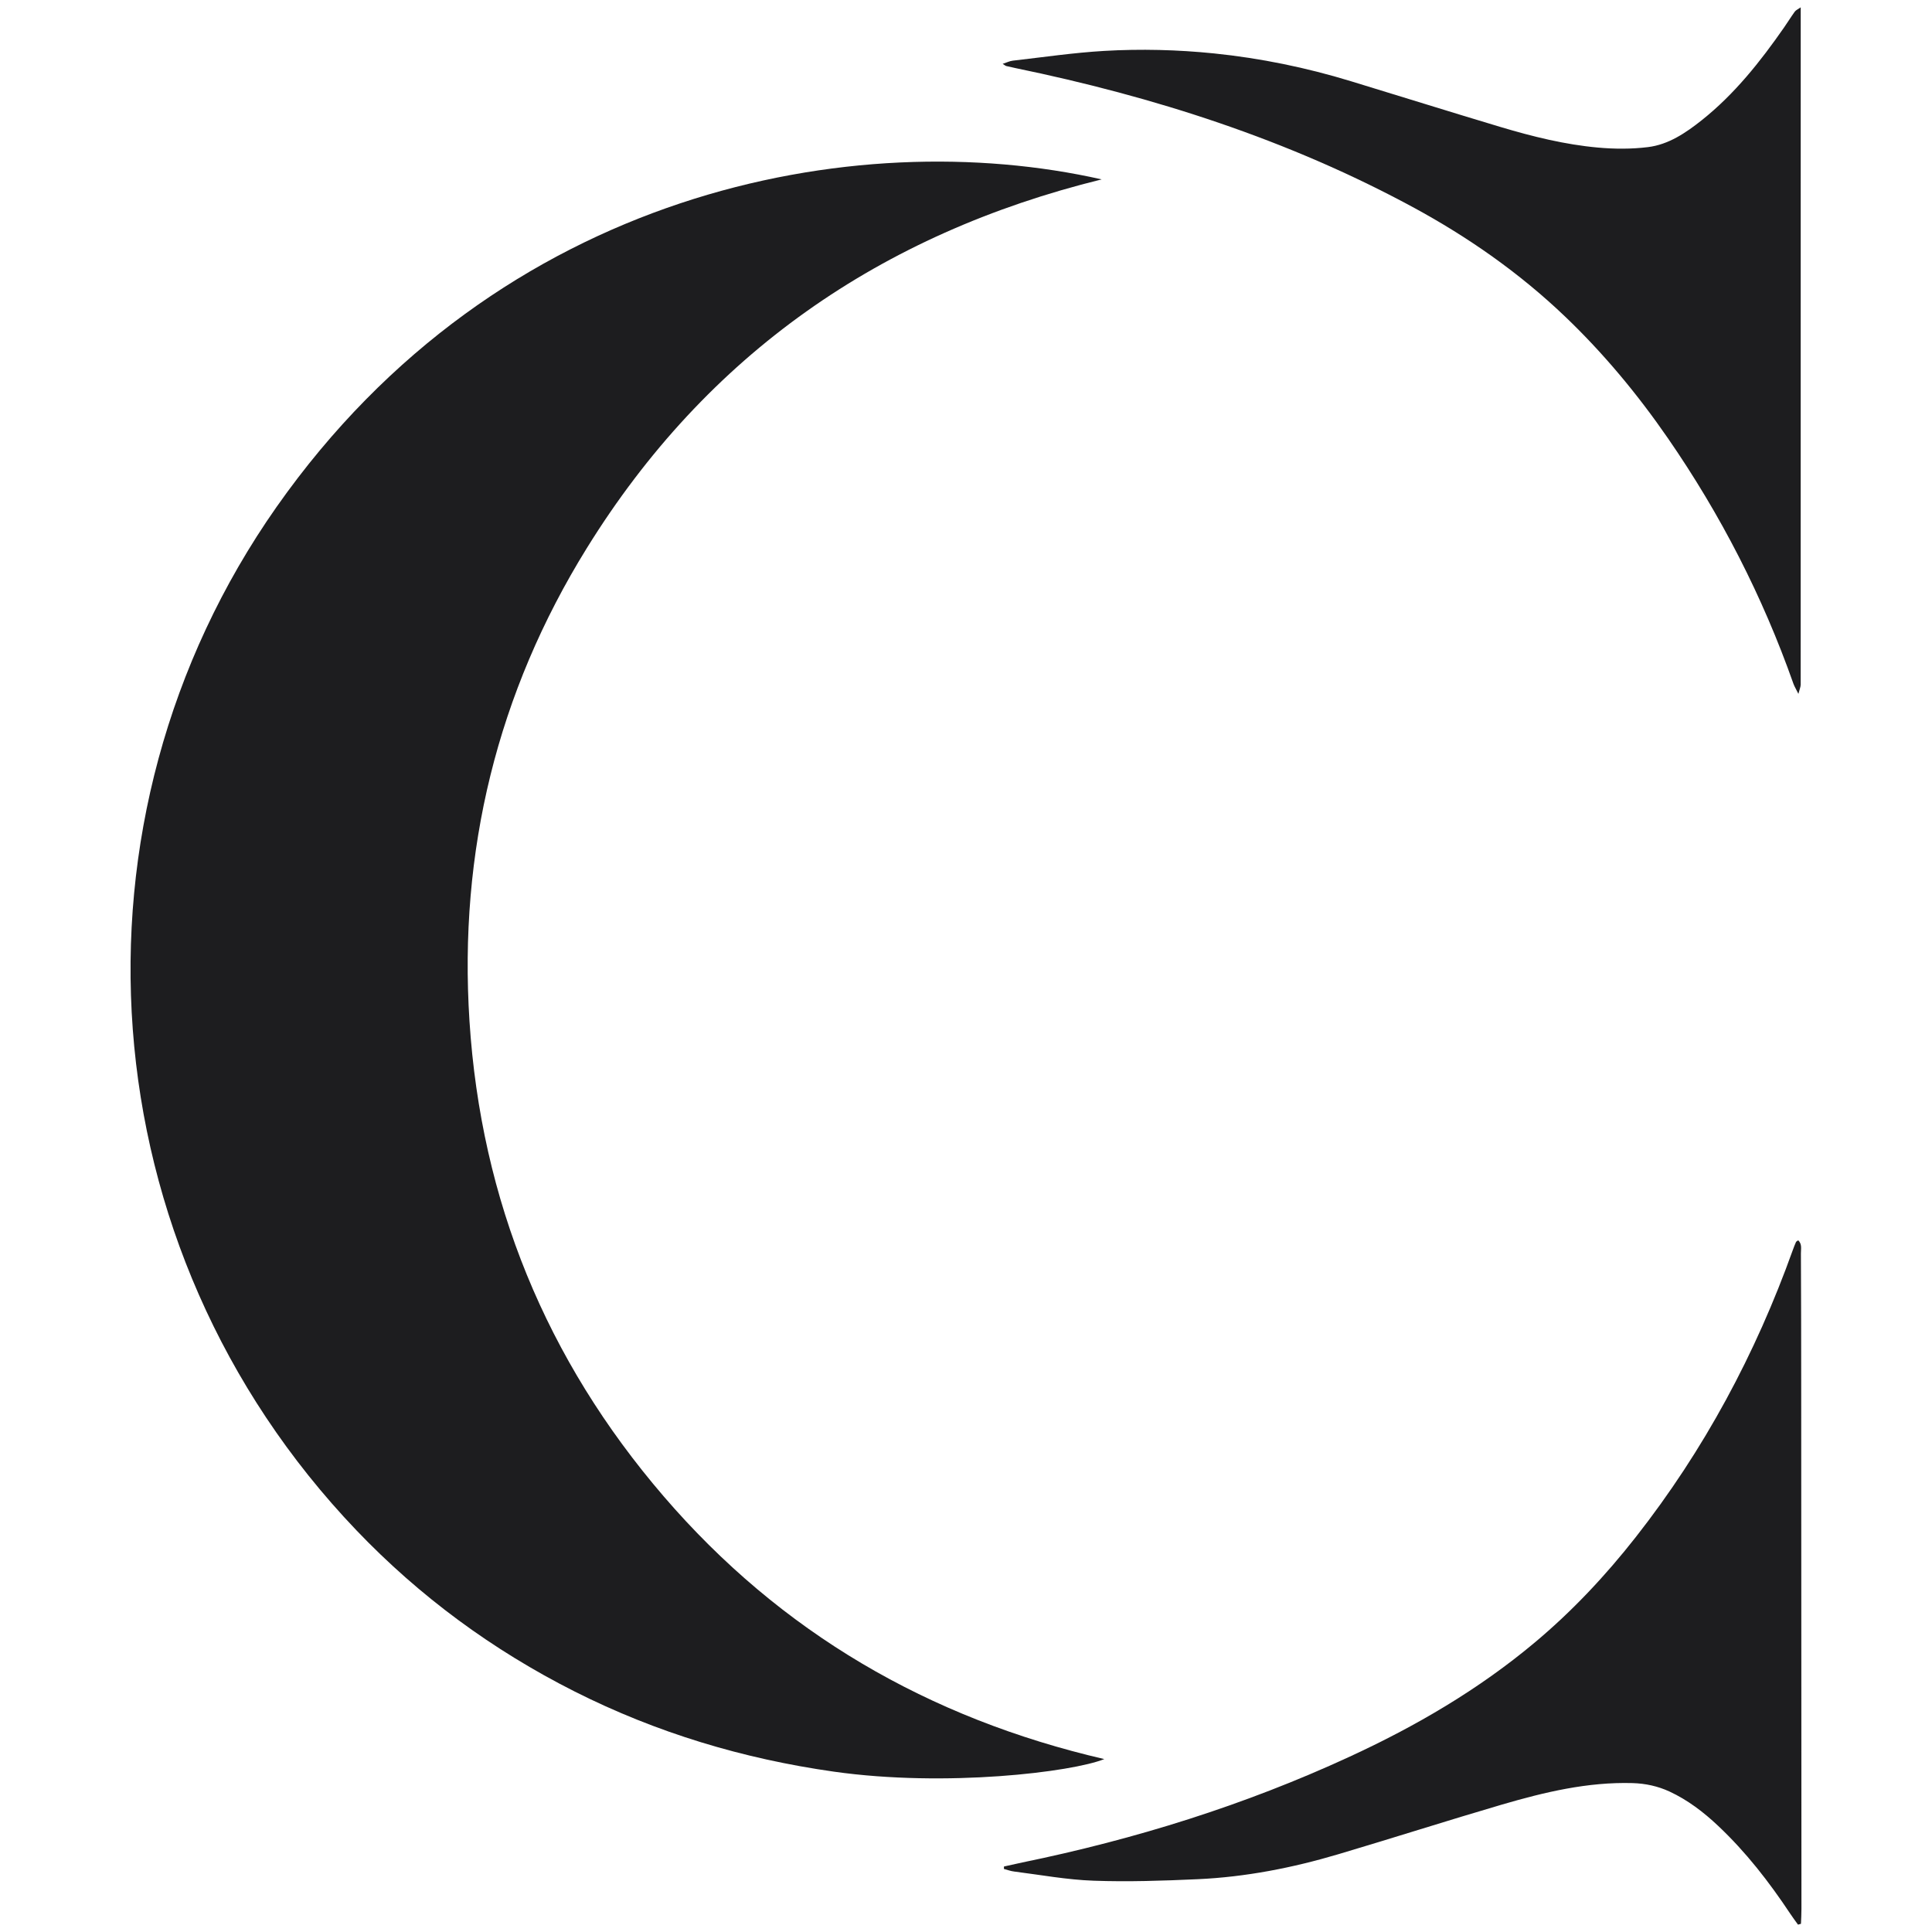 <svg width="40" height="40" viewBox="0 0 40 40" fill="none" xmlns="http://www.w3.org/2000/svg">
<path d="M22.809 3.714C18.234 4.84 14.635 7.334 12.149 11.349C10.294 14.343 9.494 17.63 9.72 21.14C9.959 24.858 11.308 28.15 13.739 30.978C16.164 33.8 19.226 35.577 22.863 36.42C22.2 36.688 19.588 37.009 17.263 36.68C15.382 36.413 13.592 35.875 11.896 35.02C10.2 34.164 8.688 33.053 7.377 31.681C1.777 25.818 1.186 16.96 5.727 10.494C10.337 3.932 17.7 2.56 22.809 3.714Z" fill="#1D1D1F"/>
<path d="M37.282 0.152C37.282 4.848 37.282 9.512 37.281 14.175C37.281 14.221 37.259 14.267 37.234 14.366C37.184 14.264 37.151 14.212 37.131 14.156C36.493 12.346 35.624 10.655 34.535 9.077C33.905 8.164 33.199 7.313 32.396 6.547C31.453 5.647 30.393 4.906 29.247 4.286C26.66 2.887 23.894 2.002 21.026 1.41C20.962 1.396 20.897 1.382 20.833 1.367C20.818 1.363 20.805 1.351 20.759 1.322C20.843 1.295 20.904 1.263 20.968 1.256C21.599 1.184 22.228 1.091 22.861 1.054C23.619 1.01 24.38 1.029 25.136 1.106C26.1 1.205 27.045 1.399 27.971 1.682C29.006 1.997 30.037 2.321 31.073 2.631C31.73 2.827 32.397 2.993 33.081 3.055C33.424 3.086 33.776 3.088 34.117 3.046C34.545 2.994 34.901 2.752 35.234 2.488C35.912 1.948 36.445 1.276 36.937 0.569C37.013 0.461 37.081 0.348 37.159 0.241C37.183 0.208 37.228 0.19 37.282 0.152Z" fill="#1D1D1F"/>
<path d="M20.786 38.644C20.913 38.616 21.039 38.587 21.167 38.56C23.504 38.08 25.768 37.374 27.937 36.373C29.315 35.738 30.616 34.979 31.782 34.001C32.556 33.352 33.244 32.618 33.867 31.824C35.281 30.022 36.349 28.03 37.12 25.876C37.14 25.821 37.16 25.768 37.184 25.715C37.19 25.702 37.209 25.696 37.23 25.679C37.313 25.757 37.285 25.86 37.286 25.951C37.29 26.876 37.292 27.8 37.292 28.725C37.294 32.324 37.296 35.923 37.297 39.522C37.297 39.625 37.291 39.728 37.287 39.83C37.267 39.836 37.246 39.842 37.226 39.848C37.171 39.771 37.114 39.696 37.062 39.617C36.627 38.962 36.147 38.344 35.573 37.803C35.271 37.518 34.944 37.268 34.566 37.092C34.323 36.98 34.069 36.925 33.8 36.917C32.87 36.891 31.98 37.104 31.099 37.361C29.967 37.693 28.843 38.053 27.711 38.389C26.759 38.672 25.787 38.862 24.793 38.907C24.077 38.939 23.358 38.964 22.642 38.938C22.092 38.919 21.544 38.817 20.997 38.748C20.925 38.74 20.855 38.713 20.785 38.694C20.786 38.678 20.786 38.661 20.786 38.644Z" fill="#1D1D1F"/>
</svg>
